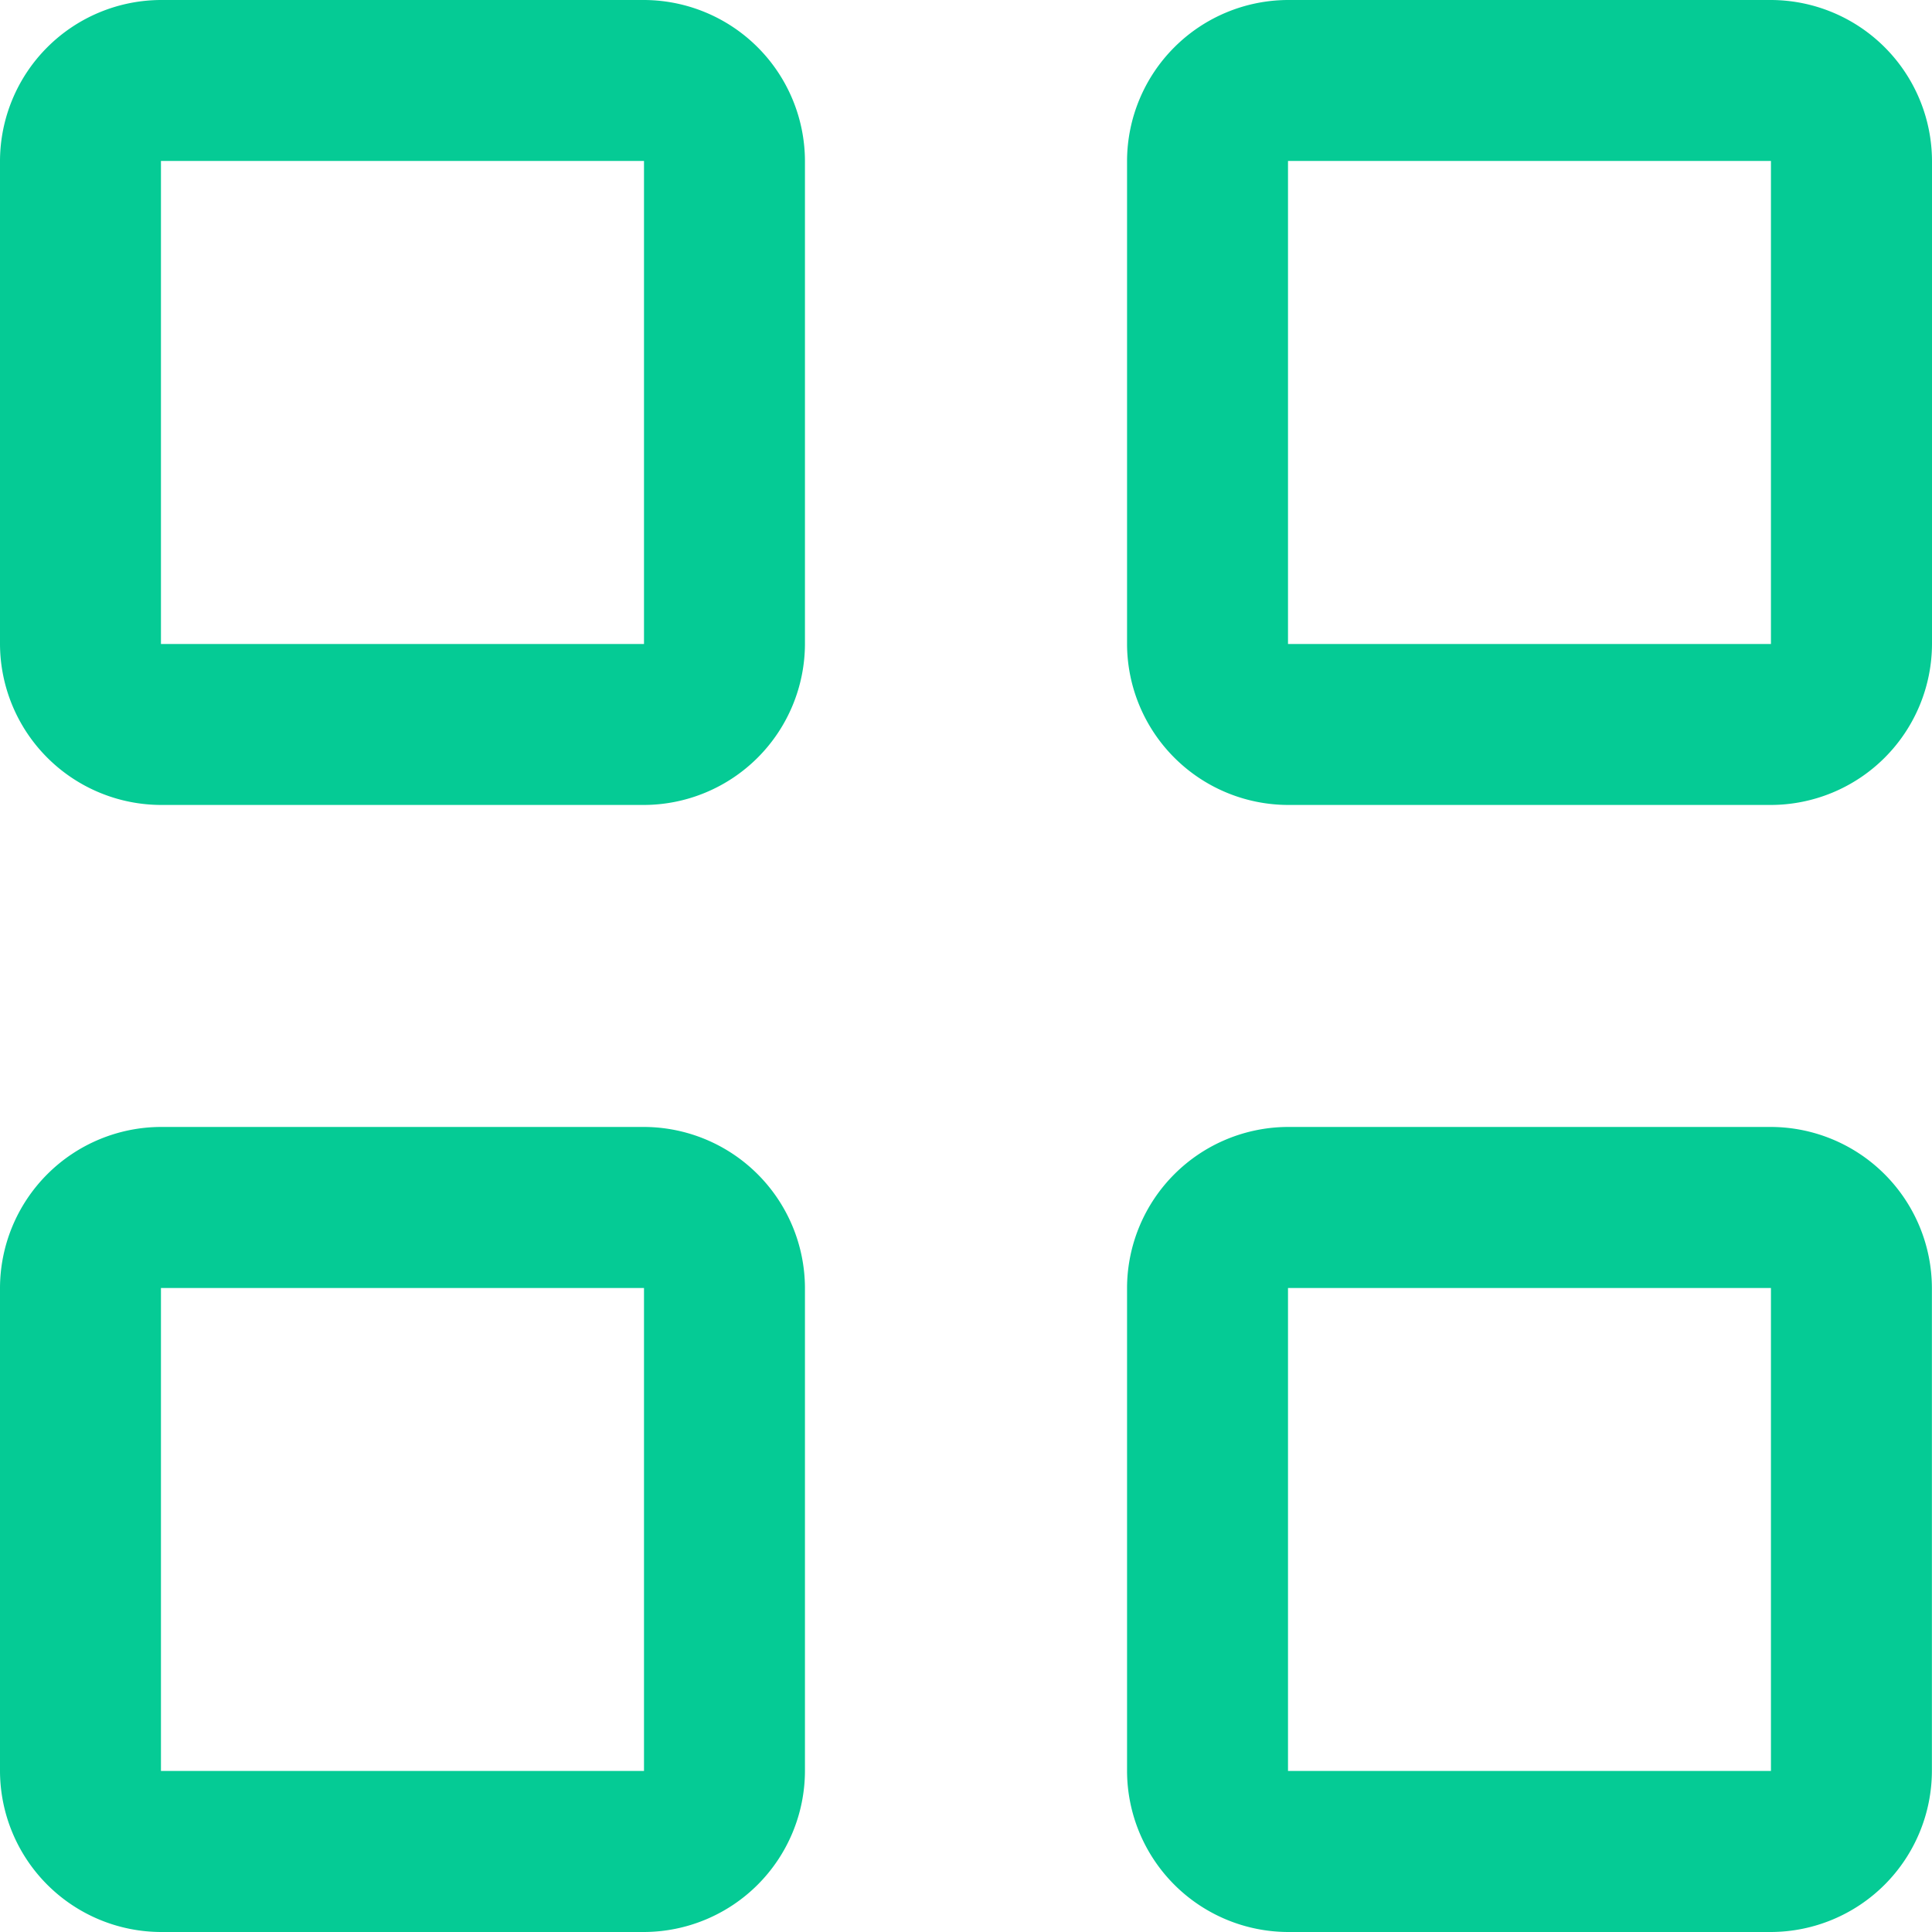 <svg xmlns="http://www.w3.org/2000/svg" width="19.83" height="19.83" viewBox="0 0 19.83 19.83">
  <g id="categorias" transform="translate(-3 -3)">
    <g id="Grupo_24" data-name="Grupo 24" transform="translate(3 3)">
      <path id="Caminho_14" data-name="Caminho 14" d="M9.61,14.567H4.652A1.657,1.657,0,0,0,3,16.22v4.957A1.657,1.657,0,0,0,4.652,22.83H9.61a1.657,1.657,0,0,0,1.652-1.652V16.22A1.657,1.657,0,0,0,9.61,14.567Zm0,6.61H4.652V16.22H9.61ZM9.61,3H4.652A1.657,1.657,0,0,0,3,4.652V9.61a1.657,1.657,0,0,0,1.652,1.652H9.61A1.657,1.657,0,0,0,11.262,9.61V4.652A1.657,1.657,0,0,0,9.61,3Zm0,6.61H4.652V4.652H9.61ZM21.177,3H16.22a1.657,1.657,0,0,0-1.652,1.652V9.61a1.657,1.657,0,0,0,1.652,1.652h4.957A1.657,1.657,0,0,0,22.83,9.61V4.652A1.657,1.657,0,0,0,21.177,3Zm0,6.61H16.22V4.652h4.957Zm0,4.957H16.22a1.657,1.657,0,0,0-1.652,1.652v4.957A1.657,1.657,0,0,0,16.22,22.83h4.957a1.657,1.657,0,0,0,1.652-1.652V16.22A1.657,1.657,0,0,0,21.177,14.567Zm0,6.61H16.22V16.22h4.957Z" transform="translate(-3 -3)" fill="#05cb95" fill-rule="evenodd"/>
    </g>
  </g>
</svg>
